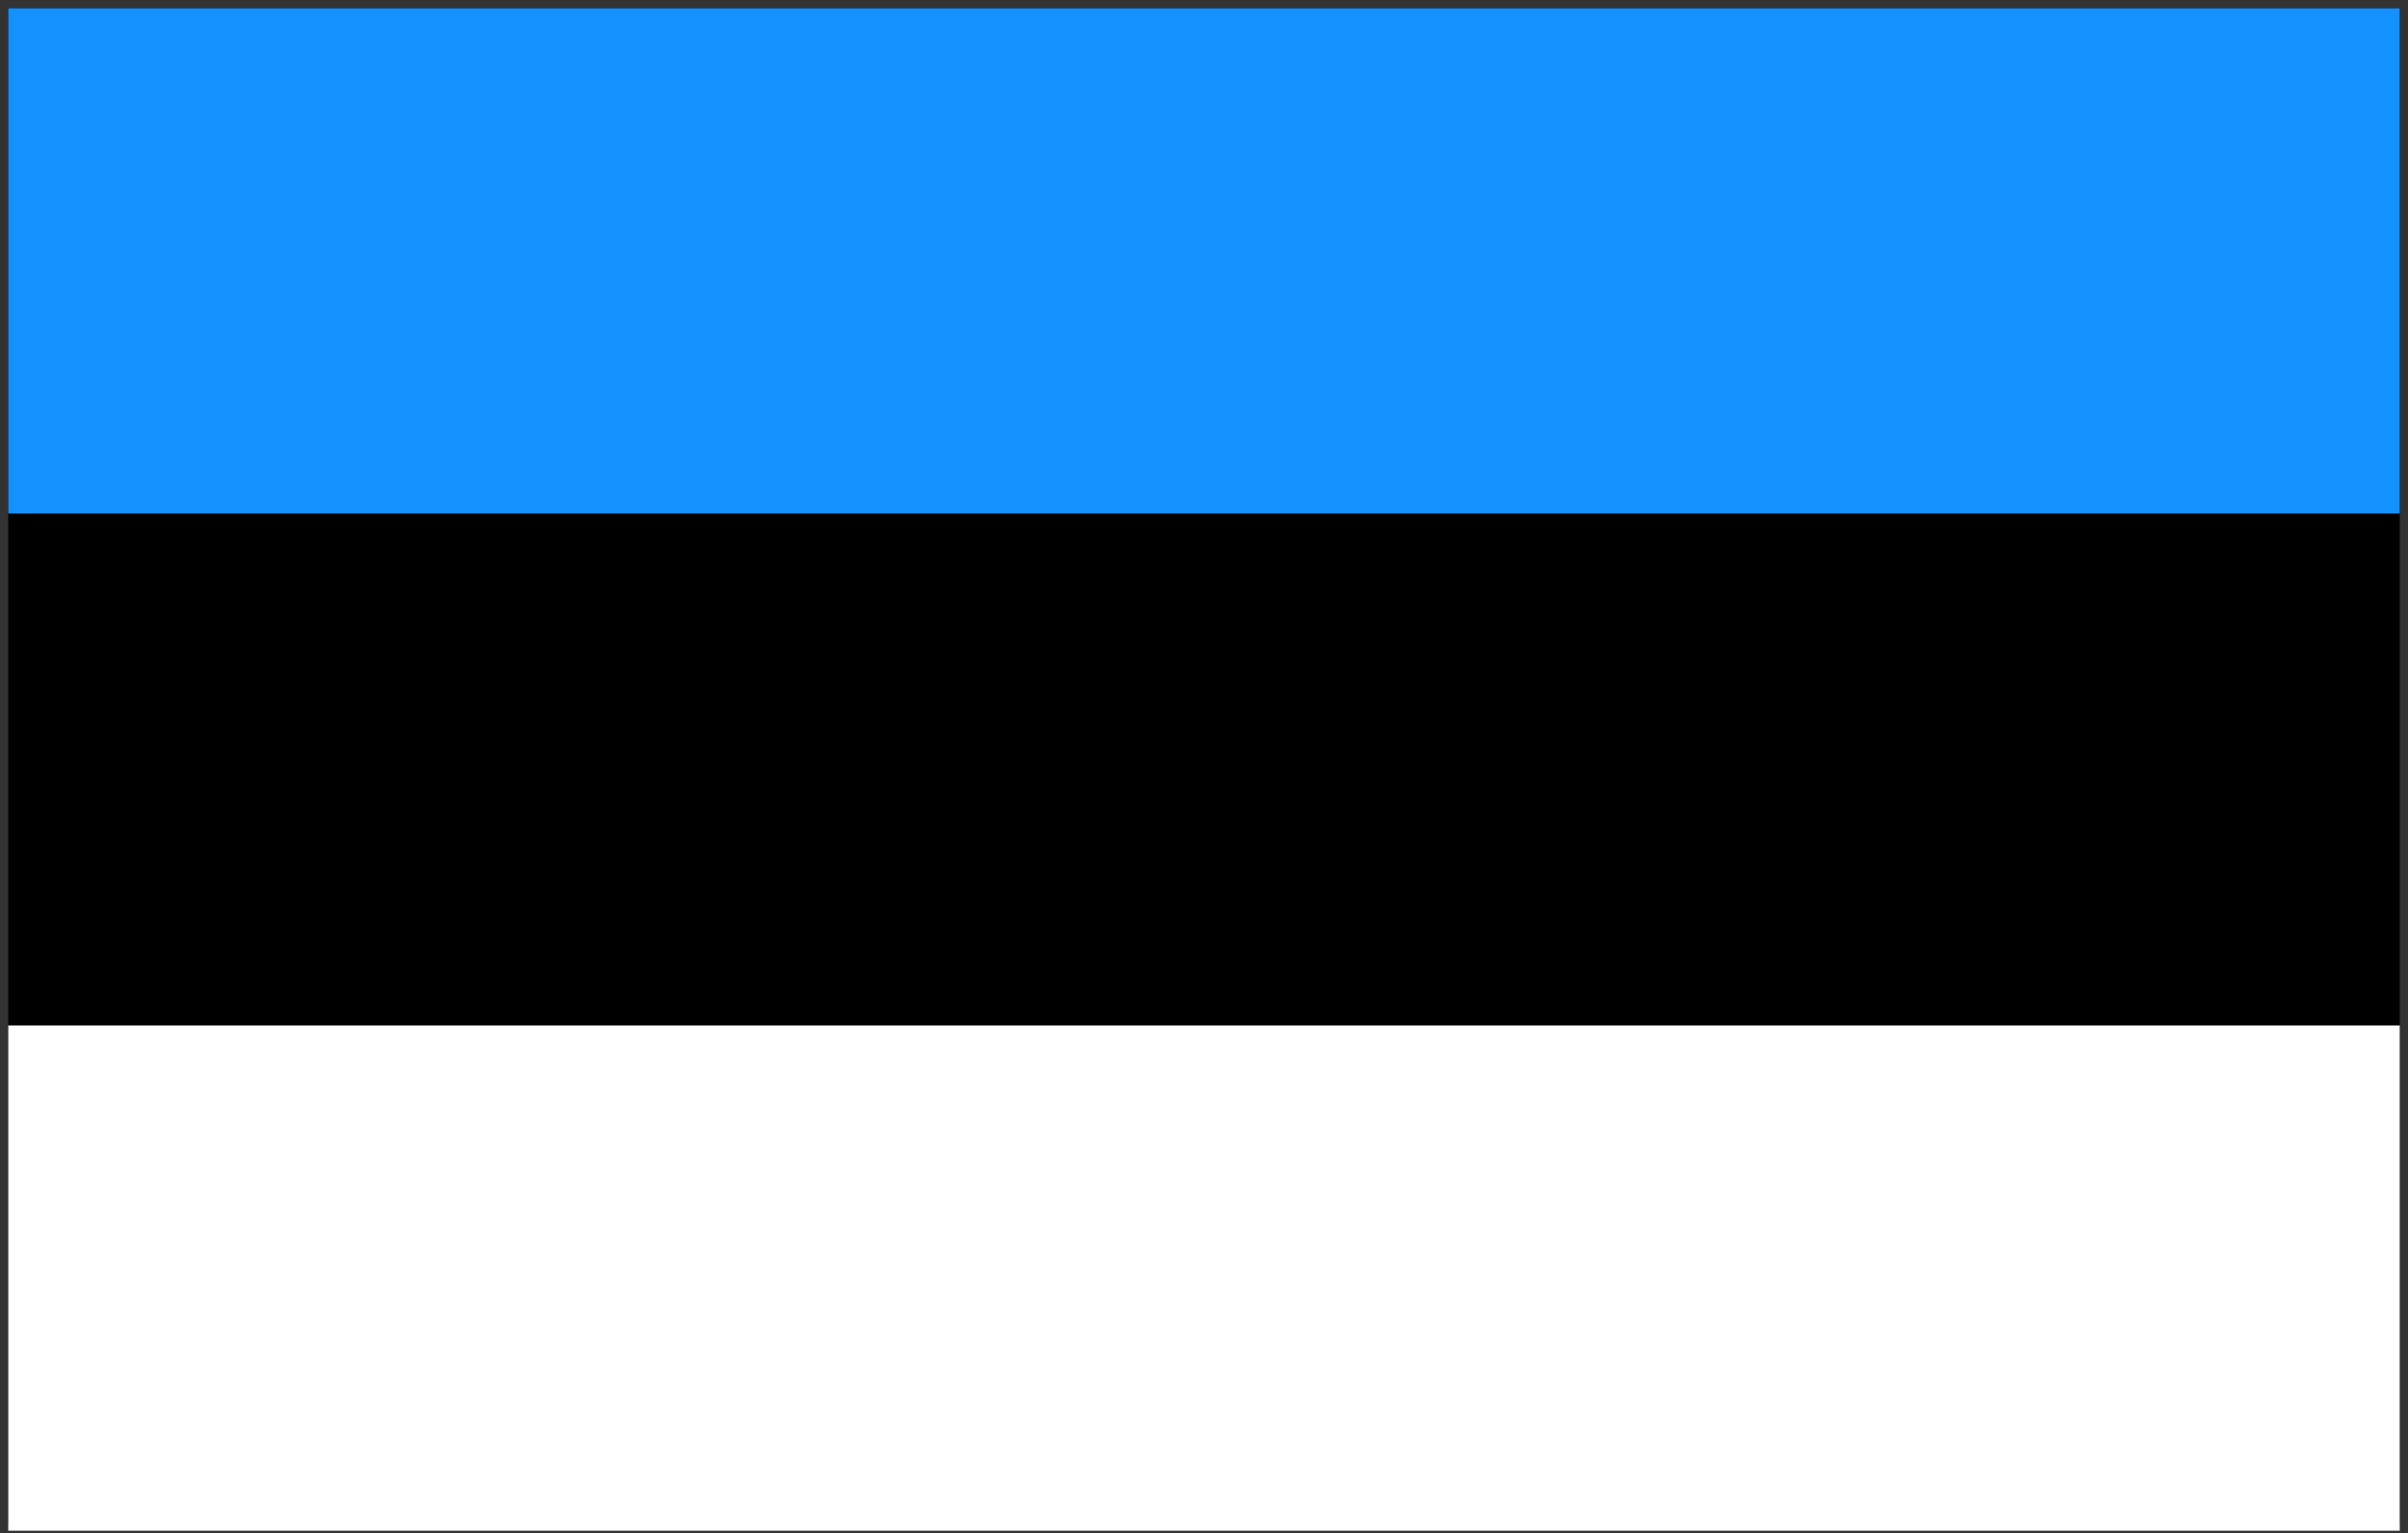 <?xml version="1.0" encoding="UTF-8" standalone="no"?>
<svg width="876px" height="558px" viewBox="0 0 876 558" version="1.1" xmlns="http://www.w3.org/2000/svg" xmlns:xlink="http://www.w3.org/1999/xlink">
    <rect x="0" y="0" width="876" height="558" fill="#333333" stroke="none"/>
    <!-- Generator: Sketch 3.6 (26304) - http://www.bohemiancoding.com/sketch -->
    <title>Group</title>
    <desc>Created with Sketch.</desc>
    <defs></defs>
    <g id="Page-1" stroke="none" stroke-width="1" fill="none" fill-rule="evenodd">
        <g id="Group" transform="translate(3, 3)">
            <rect id="Rectangle-path" fill="#000000" x="0" y="0" width="870" height="551.576"></rect>
            <rect id="Rectangle-path" fill="#FFFFFF" x="0" y="370.141" width="870" height="183.859"></rect>
            <path d="M0,0 L870,0 L870,183.859 L0,183.859 L0,0 Z" id="Shape" fill="#1291FF"></path>
        </g>
    </g>
</svg>
